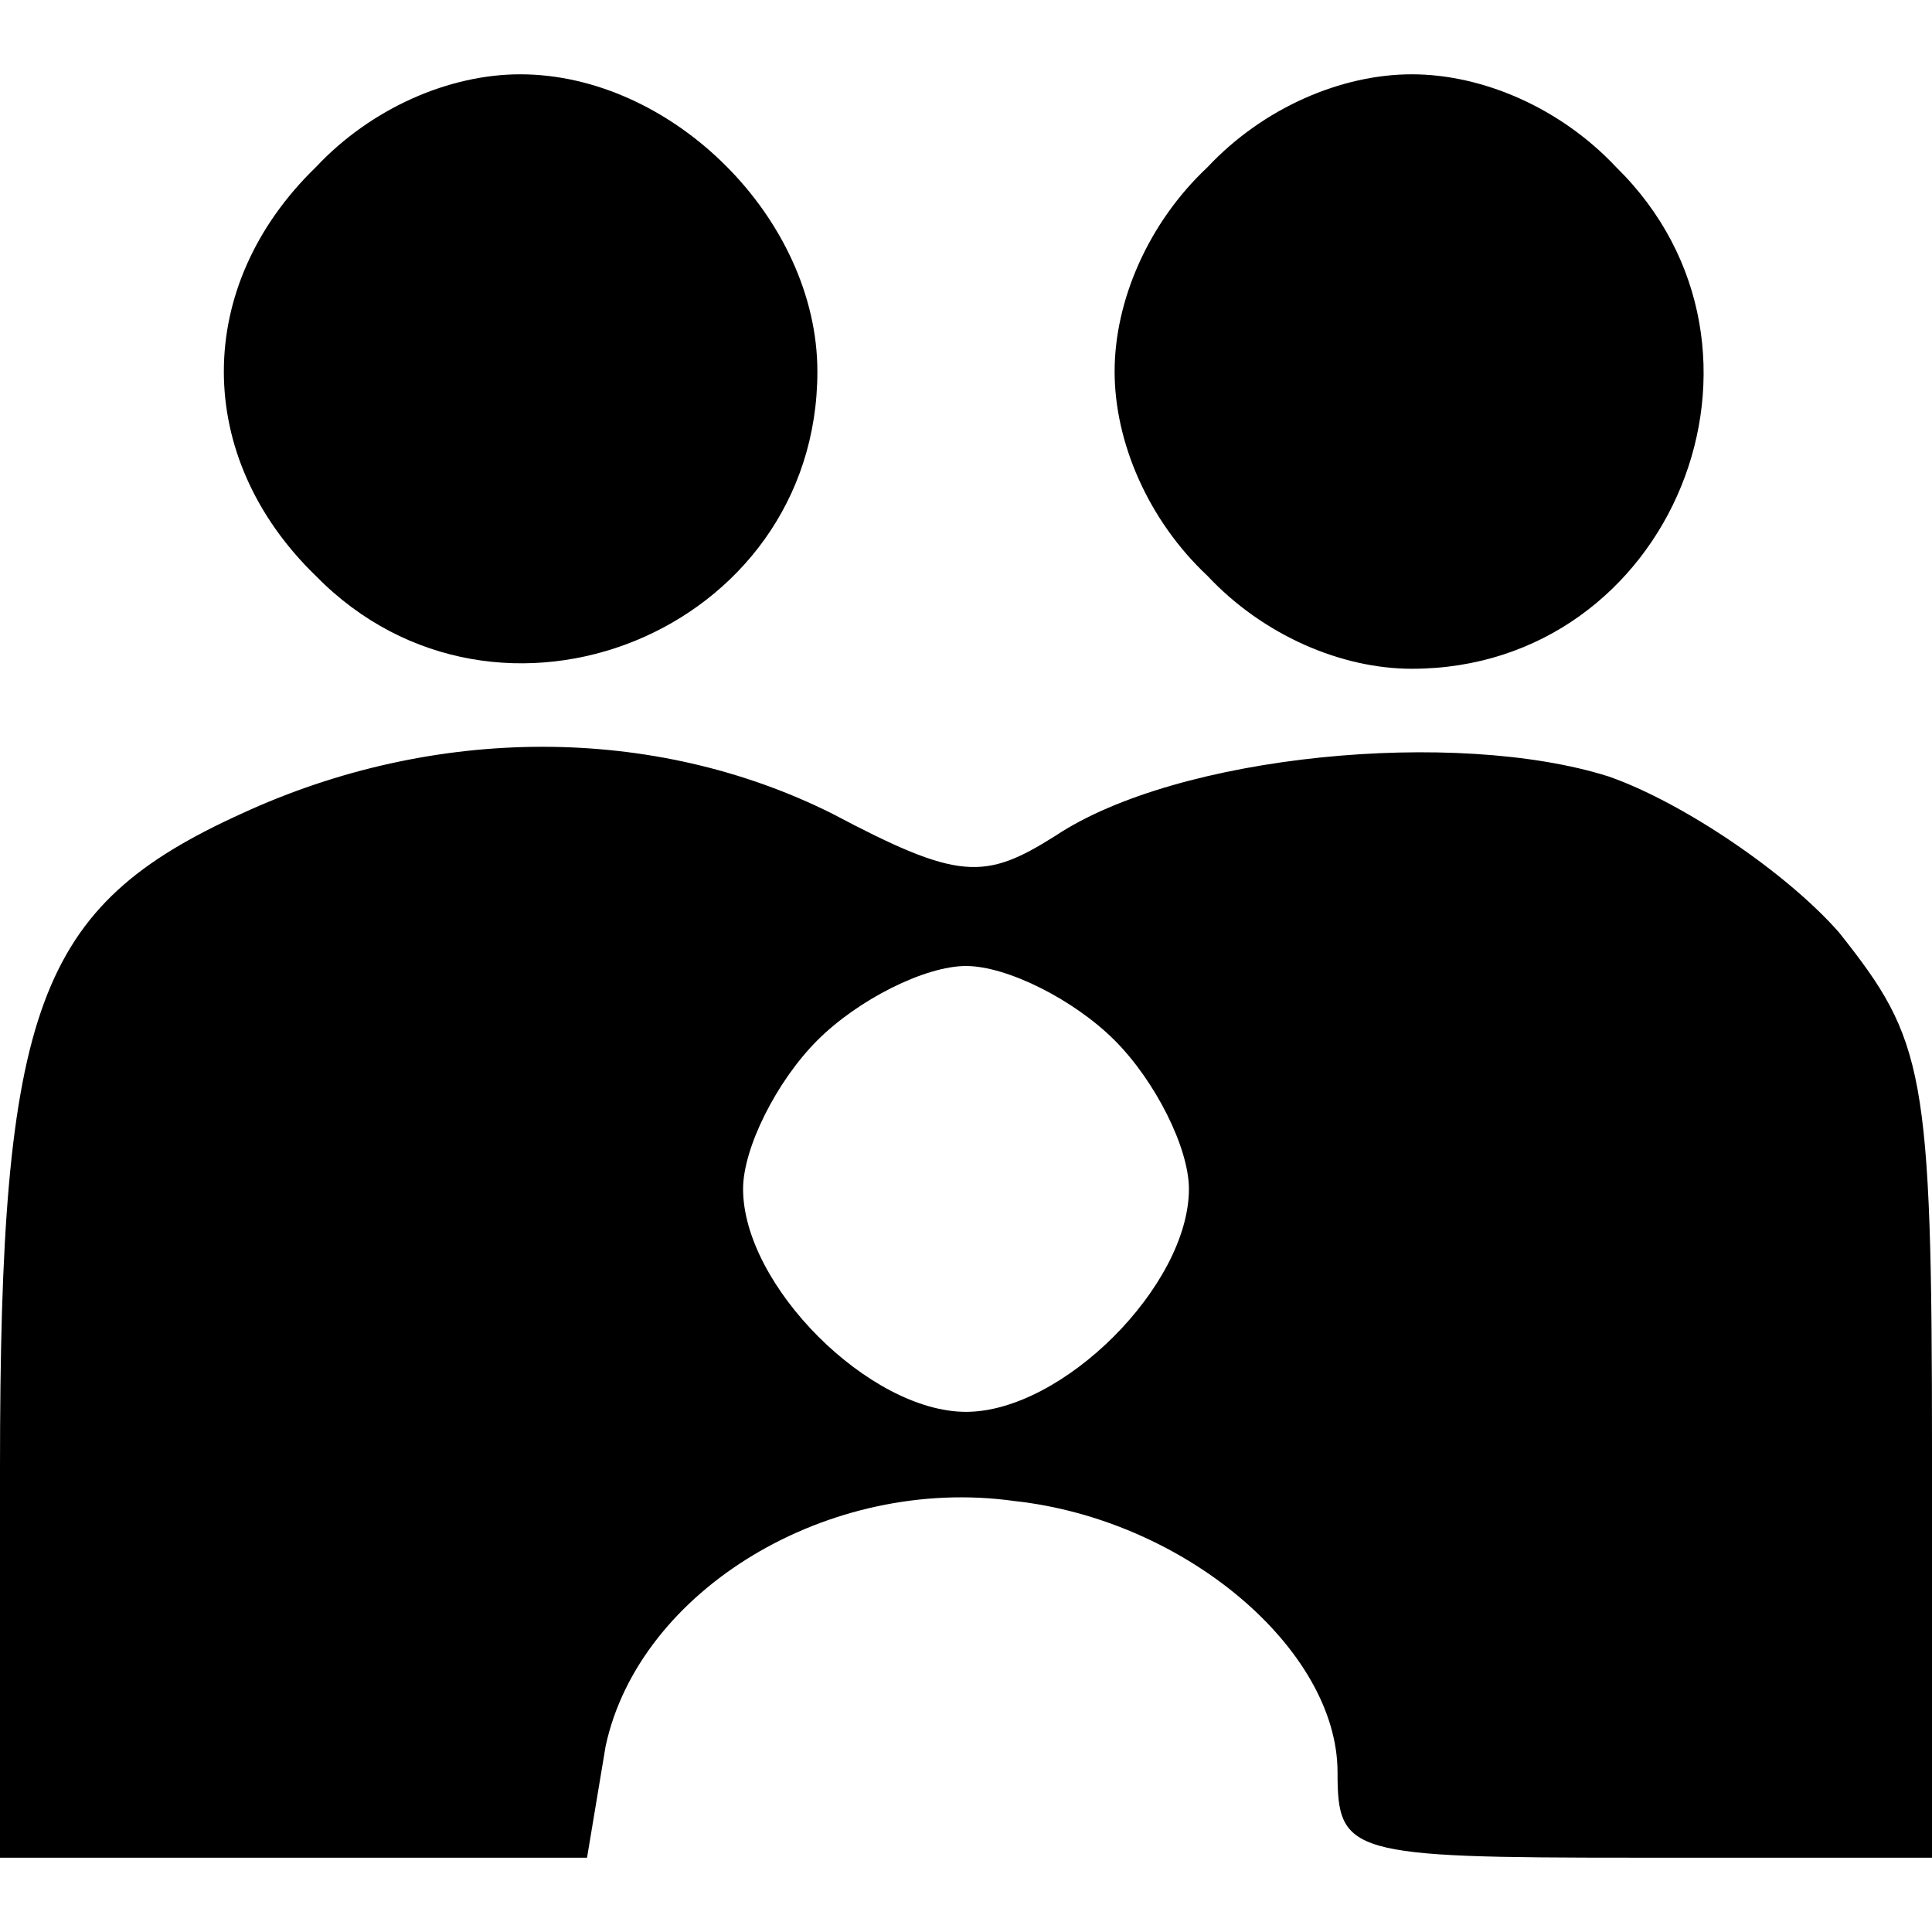 <?xml version="1.0" standalone="no"?>
<!DOCTYPE svg PUBLIC "-//W3C//DTD SVG 20010904//EN"
 "http://www.w3.org/TR/2001/REC-SVG-20010904/DTD/svg10.dtd">
<svg version="1.0" xmlns="http://www.w3.org/2000/svg"
 width="52pt" height="52pt" viewBox="0 0 52 52"
 preserveAspectRatio="xMidYMid meet">

<g transform="translate(0,52) scale(0.1,-0.1)"
fill="#000000" stroke="none">
<path d="M85 475 c-33 -32 -33 -78 0 -110 49 -50 135 -15 135 55 0 41 -39 80
-80 80 -19 0 -40 -9 -55 -25z"/>
<path d="M325 475 c-16 -15 -25 -36 -25 -55 0 -19 9 -40 25 -55 15 -16 36 -25
55 -25 70 0 105 86 55 135 -15 16 -36 25 -55 25 -19 0 -40 -9 -55 -25z"/>
<path d="M65 301 c-55 -25 -65 -52 -65 -176 l0 -105 79 0 79 0 5 30 c9 42 60
73 110 66 46 -5 87 -40 87 -73 0 -22 3 -23 80 -23 l80 0 0 109 c0 103 -2 111
-25 140 -14 16 -42 35 -62 42 -41 13 -116 6 -149 -16 -19 -12 -26 -12 -60 6
-48 24 -107 24 -159 0z m235 -61 c11 -11 20 -29 20 -40 0 -26 -34 -60 -60 -60
-26 0 -60 34 -60 60 0 11 9 29 20 40 11 11 29 20 40 20 11 0 29 -9 40 -20z"/>
</g>
</svg>
